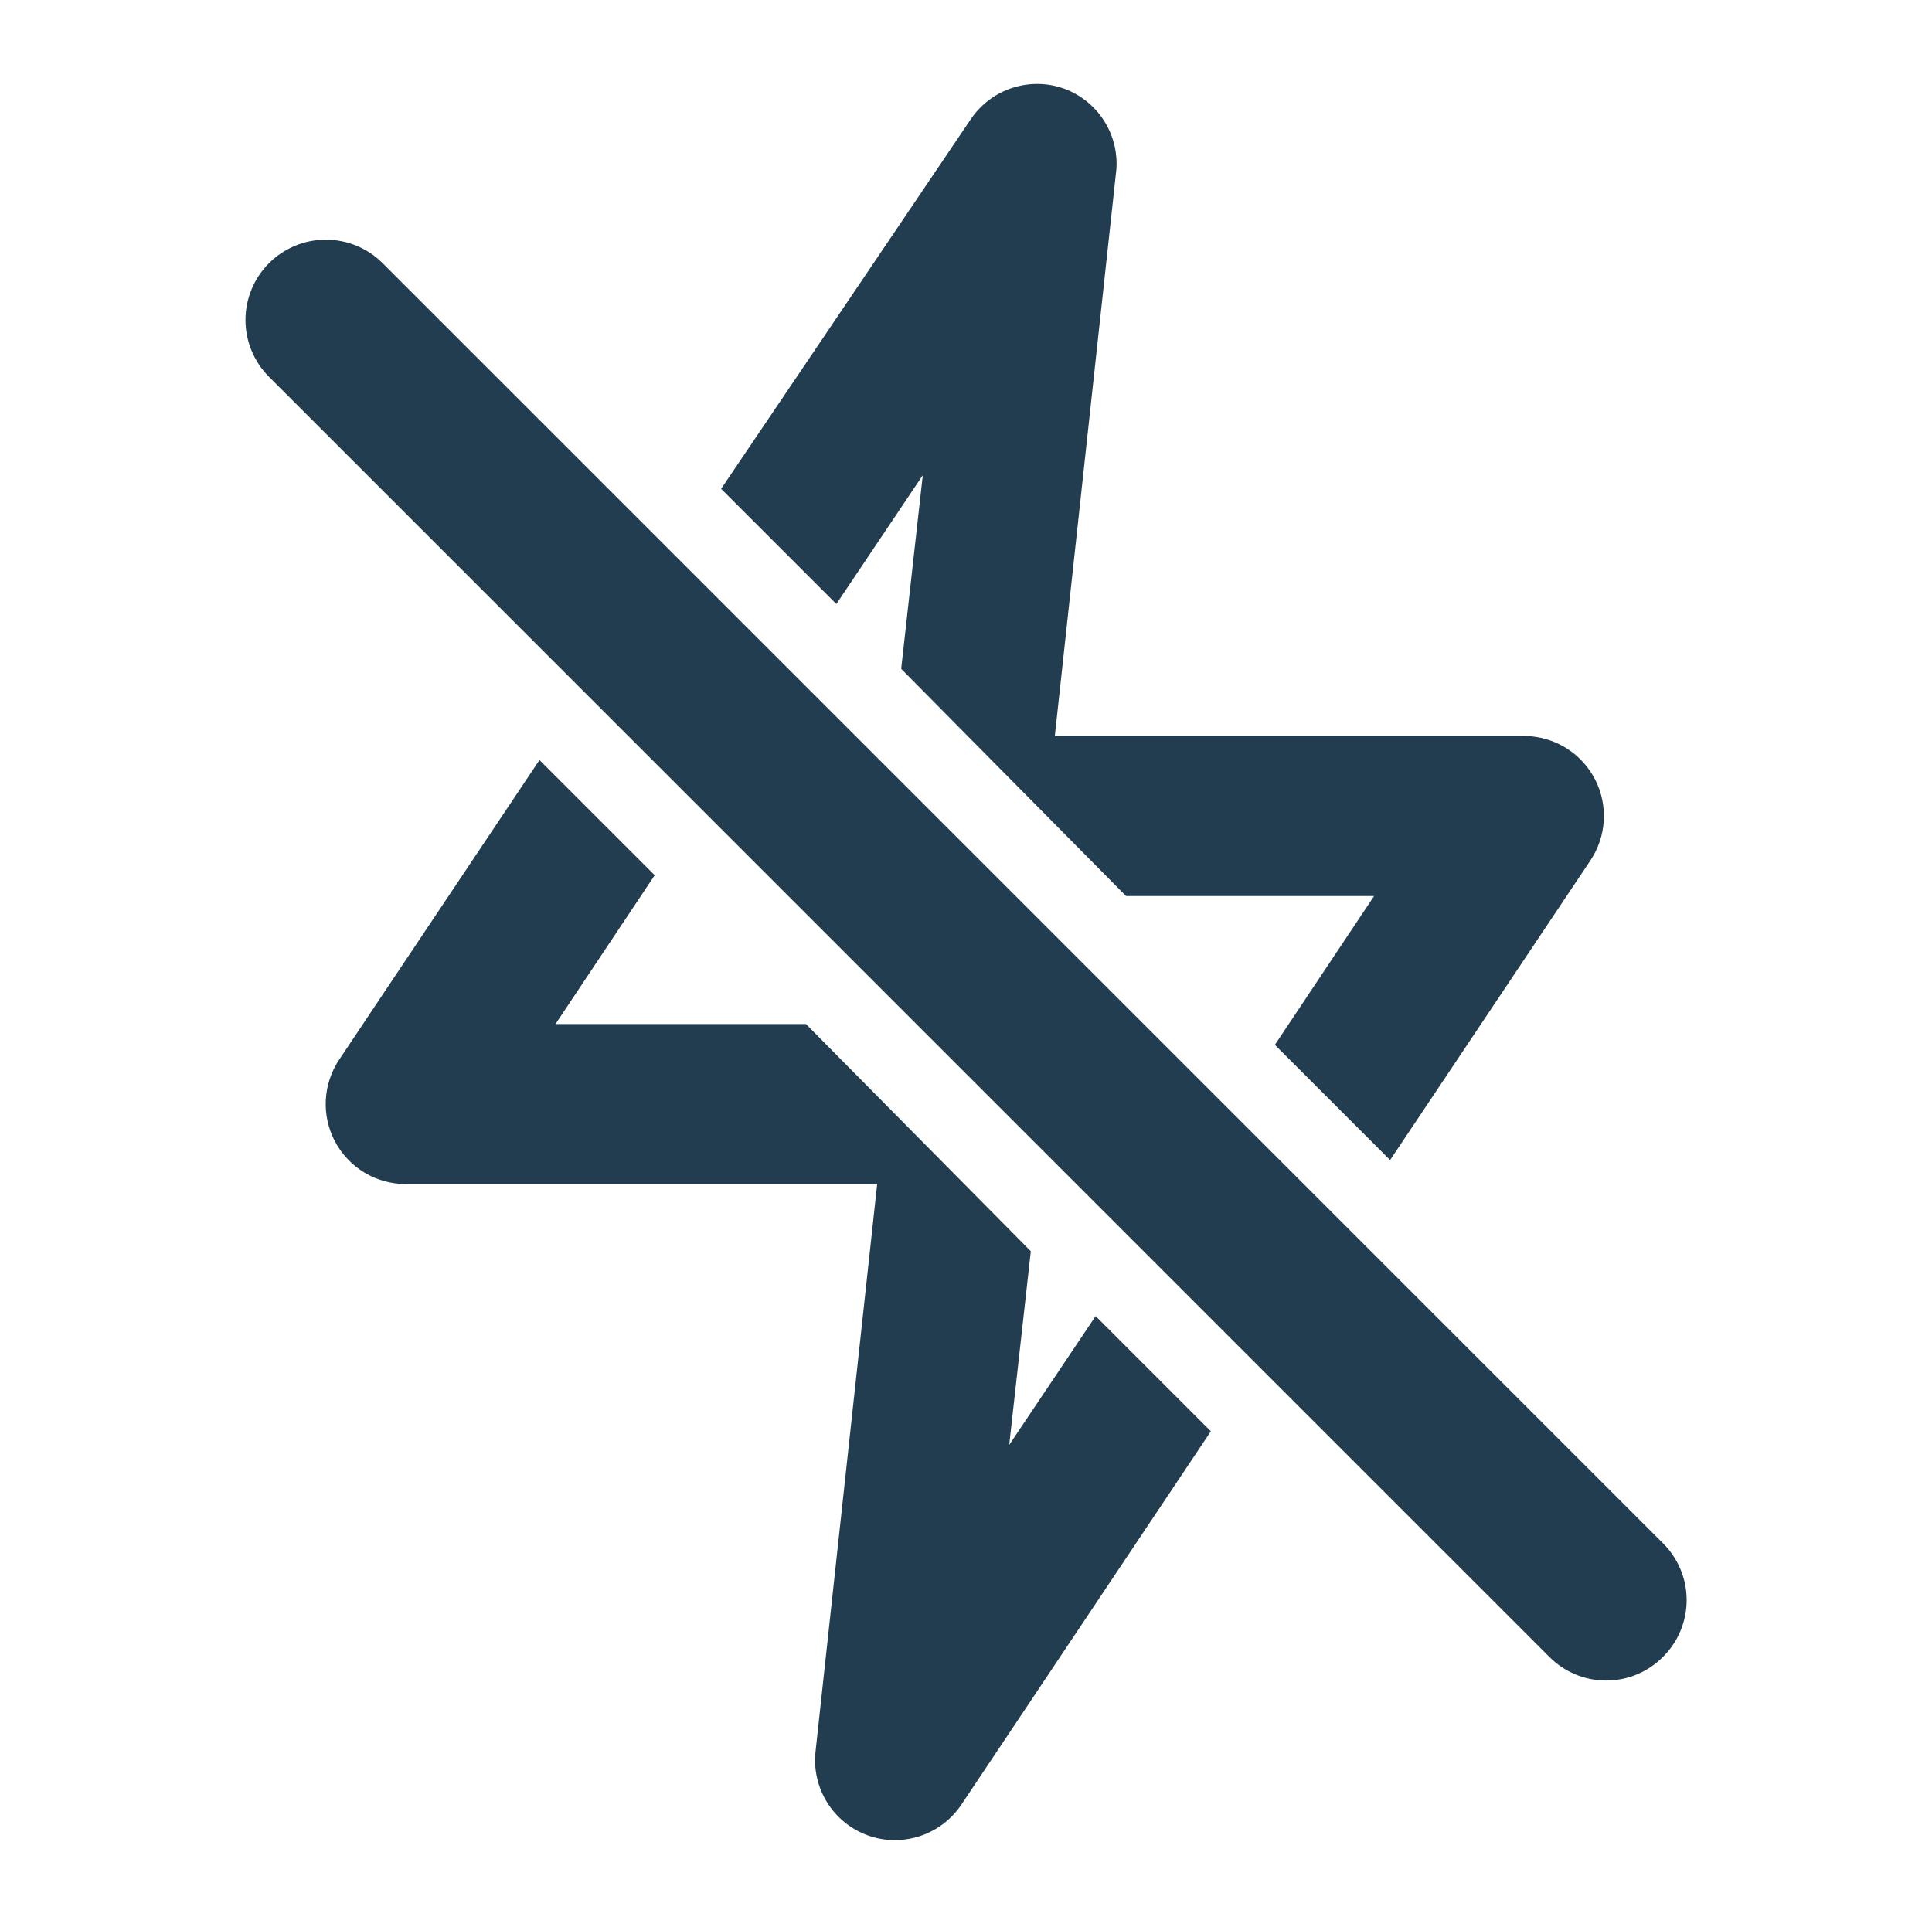 <svg width="168" height="167" viewBox="0 0 168 167" fill="none" xmlns="http://www.w3.org/2000/svg">
<g clip-path="url(#clip0_254_91)">
<path d="M144.606 134.226L33.273 22.893C32.624 22.244 31.854 21.729 31.006 21.378C30.159 21.027 29.25 20.846 28.332 20.846C27.415 20.846 26.506 21.027 25.659 21.378C24.811 21.729 24.041 22.244 23.392 22.893C22.082 24.203 21.346 25.98 21.346 27.833C21.346 29.686 22.082 31.463 23.392 32.774L134.725 144.107C135.372 144.759 136.142 145.277 136.99 145.63C137.838 145.983 138.747 146.165 139.666 146.165C140.584 146.165 141.494 145.983 142.342 145.63C143.19 145.277 143.959 144.759 144.606 144.107C145.258 143.46 145.776 142.691 146.129 141.843C146.483 140.995 146.665 140.085 146.665 139.167C146.665 138.248 146.483 137.338 146.129 136.491C145.776 135.643 145.258 134.873 144.606 134.226Z" fill="#233D50"/>
<path d="M87.757 125.668L89.636 108.828L70.083 89.067H48.303L56.931 76.124L46.911 66.104L29.516 92.128C28.808 93.176 28.398 94.396 28.332 95.659C28.265 96.921 28.544 98.177 29.138 99.293C29.731 100.409 30.618 101.343 31.702 101.993C32.786 102.643 34.027 102.985 35.291 102.983H76.276L70.918 152.318C70.745 153.866 71.097 155.428 71.917 156.753C72.737 158.077 73.978 159.089 75.441 159.624C76.199 159.9 77 160.041 77.806 160.042C78.946 160.043 80.069 159.765 81.076 159.231C82.083 158.697 82.944 157.924 83.582 156.98L105.292 124.485L95.272 114.465L87.757 125.668Z" fill="#233D50"/>
<path d="M80.242 41.333L78.363 58.172L97.916 77.933H119.487L110.859 90.876L120.879 100.896L138.275 74.872C138.973 73.839 139.382 72.638 139.457 71.393C139.532 70.148 139.272 68.907 138.703 67.797C138.134 66.688 137.278 65.751 136.223 65.086C135.168 64.421 133.954 64.052 132.708 64.017H91.723L97.081 14.682C97.175 13.19 96.785 11.708 95.971 10.455C95.156 9.202 93.96 8.244 92.558 7.724C91.101 7.194 89.508 7.167 88.033 7.646C86.558 8.125 85.285 9.083 84.417 10.368L62.707 42.516L72.727 52.535L80.242 41.333Z" fill="#233D50"/>
</g>
<defs>
<clipPath id="clip0_254_91">
<rect width="167" height="167" fill="white" transform="translate(0.5)"/>
</clipPath>
</defs>
</svg>
